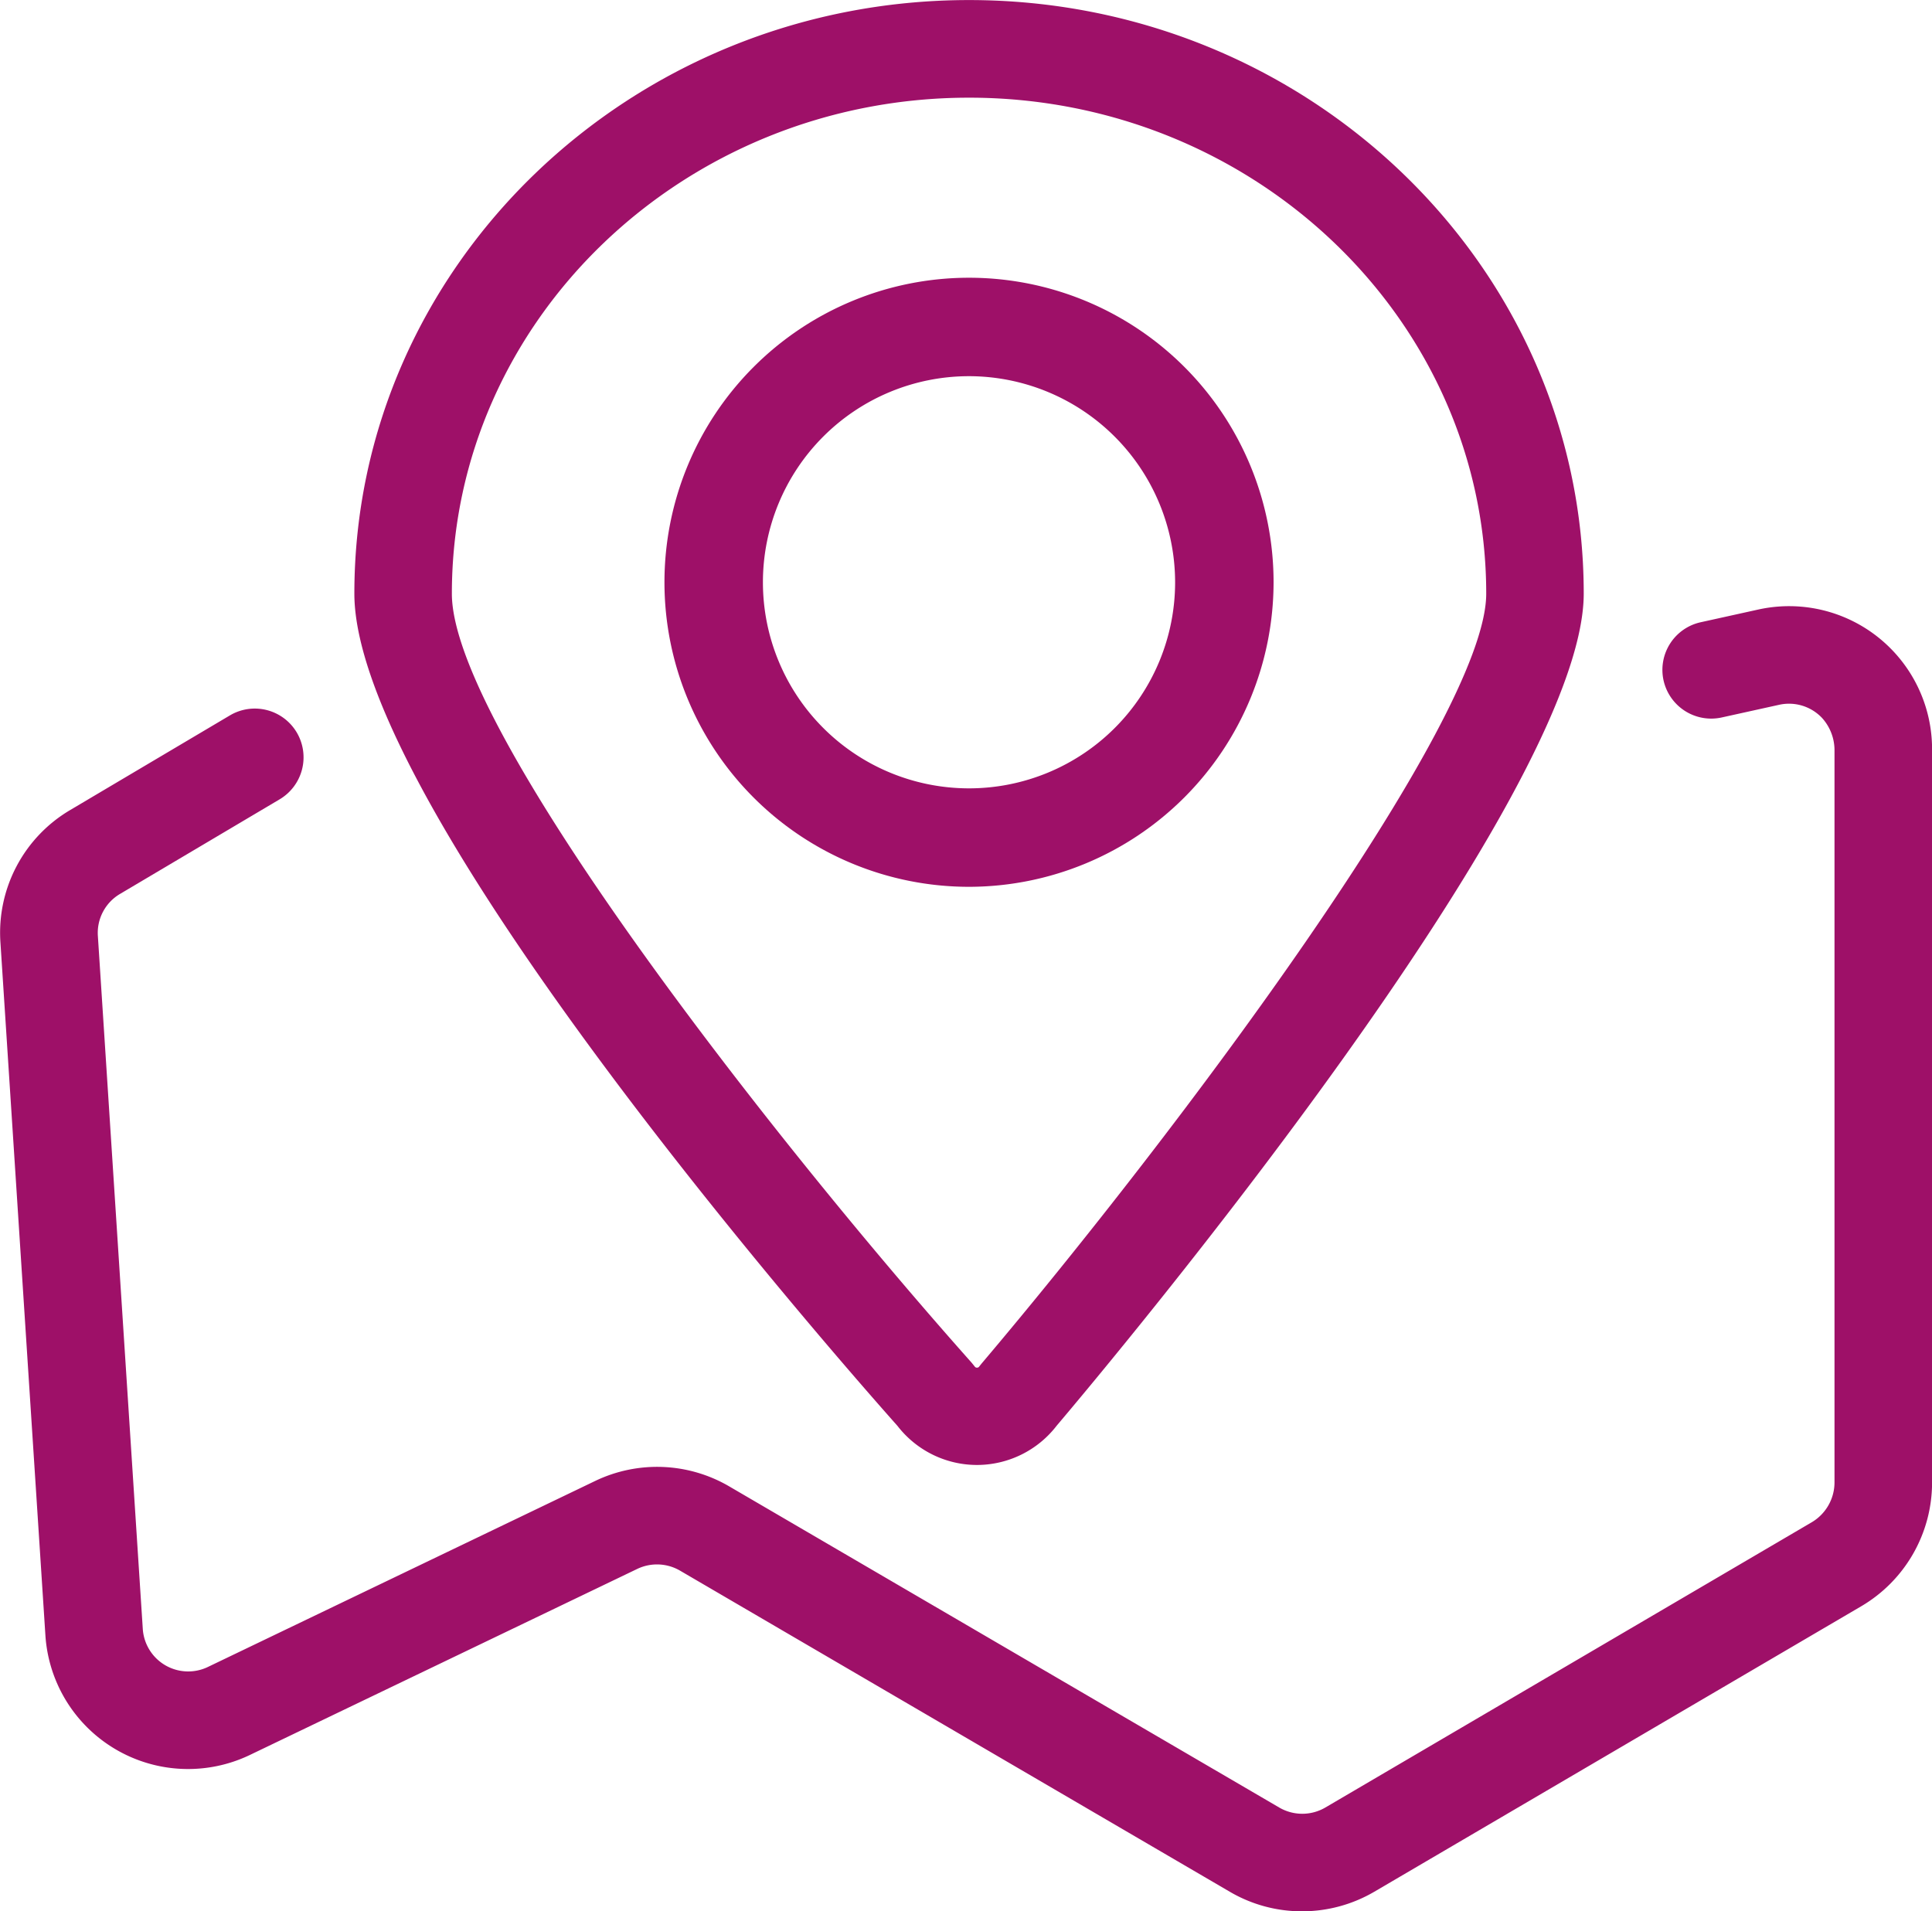 <?xml version="1.0" standalone="no"?><!DOCTYPE svg PUBLIC "-//W3C//DTD SVG 1.1//EN" "http://www.w3.org/Graphics/SVG/1.1/DTD/svg11.dtd"><svg t="1659582727548" class="icon" viewBox="0 0 1035 1024" version="1.1" xmlns="http://www.w3.org/2000/svg" p-id="1077" width="32.344" height="32" xmlns:xlink="http://www.w3.org/1999/xlink"><defs><style type="text/css">@font-face { font-family: feedback-iconfont; src: url("//at.alicdn.com/t/font_1031158_u69w8yhxdu.woff2?t=1630033759944") format("woff2"), url("//at.alicdn.com/t/font_1031158_u69w8yhxdu.woff?t=1630033759944") format("woff"), url("//at.alicdn.com/t/font_1031158_u69w8yhxdu.ttf?t=1630033759944") format("truetype"); }
</style></defs><path d="M523.392 784.865a53.865 53.865 0 0 1-42.6-20.933c-33.123-37.239-290.958-330.973-290.958-445.914C189.834 142.671 337.547 0.032 519.116 0.032s329.314 142.639 329.314 317.986c0 108.782-251.102 408.898-282.31 445.754a53.96 53.96 0 0 1-42.728 21.093zM519.116 52.333c-152.754 0-277.045 119.217-277.045 265.749 0 72.277 170.784 291.053 278.449 411.993l1.627 2.01a1.34 1.34 0 0 0 1.244 0.638 1.34 1.34 0 0 0 1.213-0.638l1.149-1.436c104.538-123.429 270.439-344.631 270.439-412.568 0-146.628-124.29-265.749-277.077-265.749z" fill="#9e1068" p-id="1078"></path><path d="M519.116 475.112a163.157 163.157 0 1 1 163.157-163.157 163.349 163.349 0 0 1-163.157 163.157z m0-273.567a110.409 110.409 0 1 0 110.409 110.409 110.537 110.537 0 0 0-110.409-110.409z" fill="#9e1068" p-id="1079"></path><path d="M697.494 1024a76.266 76.266 0 0 1-38.643-10.467l-294.564-172.06a24.507 24.507 0 0 0-22.88-0.925l-207.417 99.624a76.585 76.585 0 0 1-109.676-64.108L0.223 504.852a76.297 76.297 0 0 1 37.431-70.905l85.519-50.673a26.134 26.134 0 0 1 35.803 9.158 26.166 26.166 0 0 1-9.158 35.803l-85.488 50.673a24.22 24.22 0 0 0-11.903 22.561l24.06 371.212a24.379 24.379 0 0 0 34.91 20.391l207.417-99.624a76.585 76.585 0 0 1 71.862 2.904l294.659 172.06a24.475 24.475 0 0 0 24.635 0l260.547-152.818a24.826 24.826 0 0 0 12.254-21.412V402.484a25.815 25.815 0 0 0-6.669-17.838 24.348 24.348 0 0 0-22.975-7.052l-30.793 6.797a26.166 26.166 0 0 1-31.144-19.88 26.134 26.134 0 0 1 19.912-31.144l30.793-6.797a76.585 76.585 0 0 1 93.146 74.861v392.975a76.904 76.904 0 0 1-37.877 66.118l-260.866 152.946a76.585 76.585 0 0 1-38.803 10.53z" fill="#9e1068" p-id="1080"></path></svg>